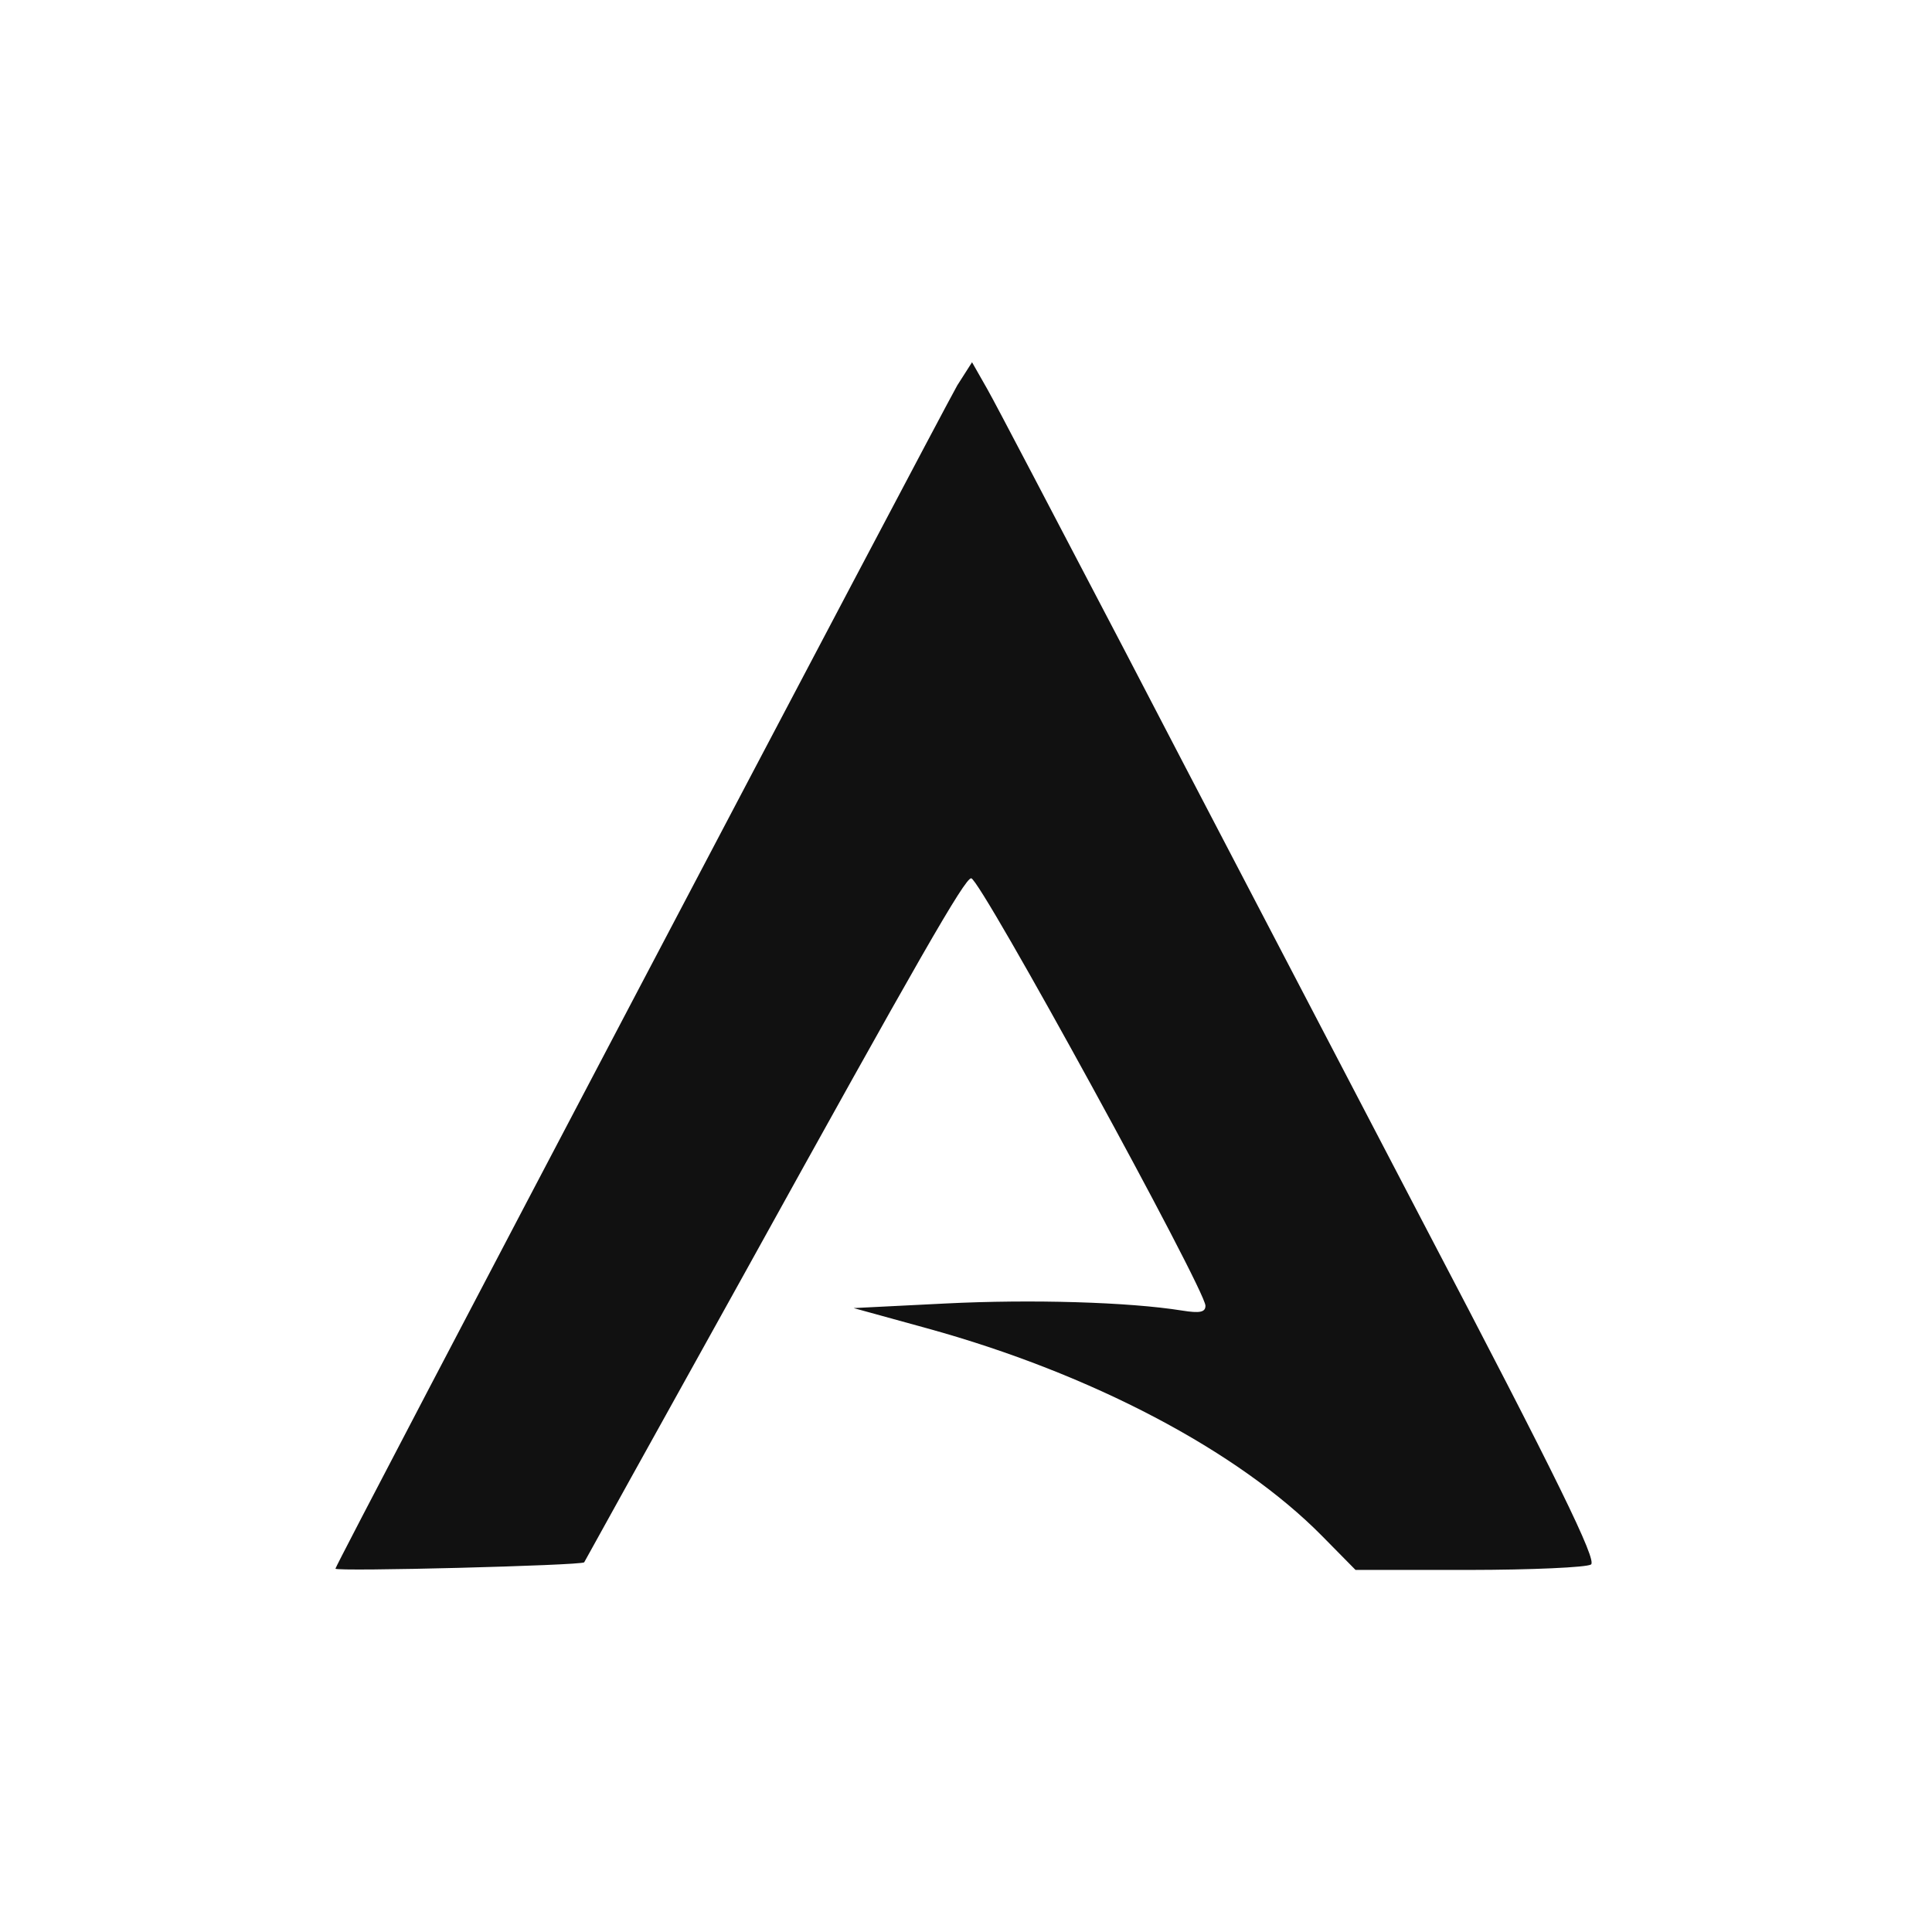 <svg version="1.1" viewBox="0 0 32 32" xmlns="http://www.w3.org/2000/svg">
 <title>Arcolinux</title>
 <path fill="#111" d="m16.1 6 0.252 0.443c0.139 0.243 1.15 2.18 2.26 4.3 1.1 2.12 3.33 6.38 4.94 9.47 2.27 4.33 2.9 5.63 2.8 5.7-0.075 0.048-0.982 0.089-2.02 0.09h-1.88l-0.553-0.561c-1.39-1.41-3.82-2.69-6.54-3.44l-1.22-0.336 1.52-0.076c1.43-0.072 3.04-0.024 3.92 0.117 0.295 0.047 0.387 0.028 0.387-0.08 0-0.267-3.73-7.08-3.88-7.08-0.107 0-0.859 1.31-3.78 6.59-1.44 2.59-2.62 4.72-2.63 4.74-0.043 0.052-4.12 0.157-4.12 0.105 0-0.069 9.96-19 10.3-19.6z"/>
 <!--text-here-->
</svg>
